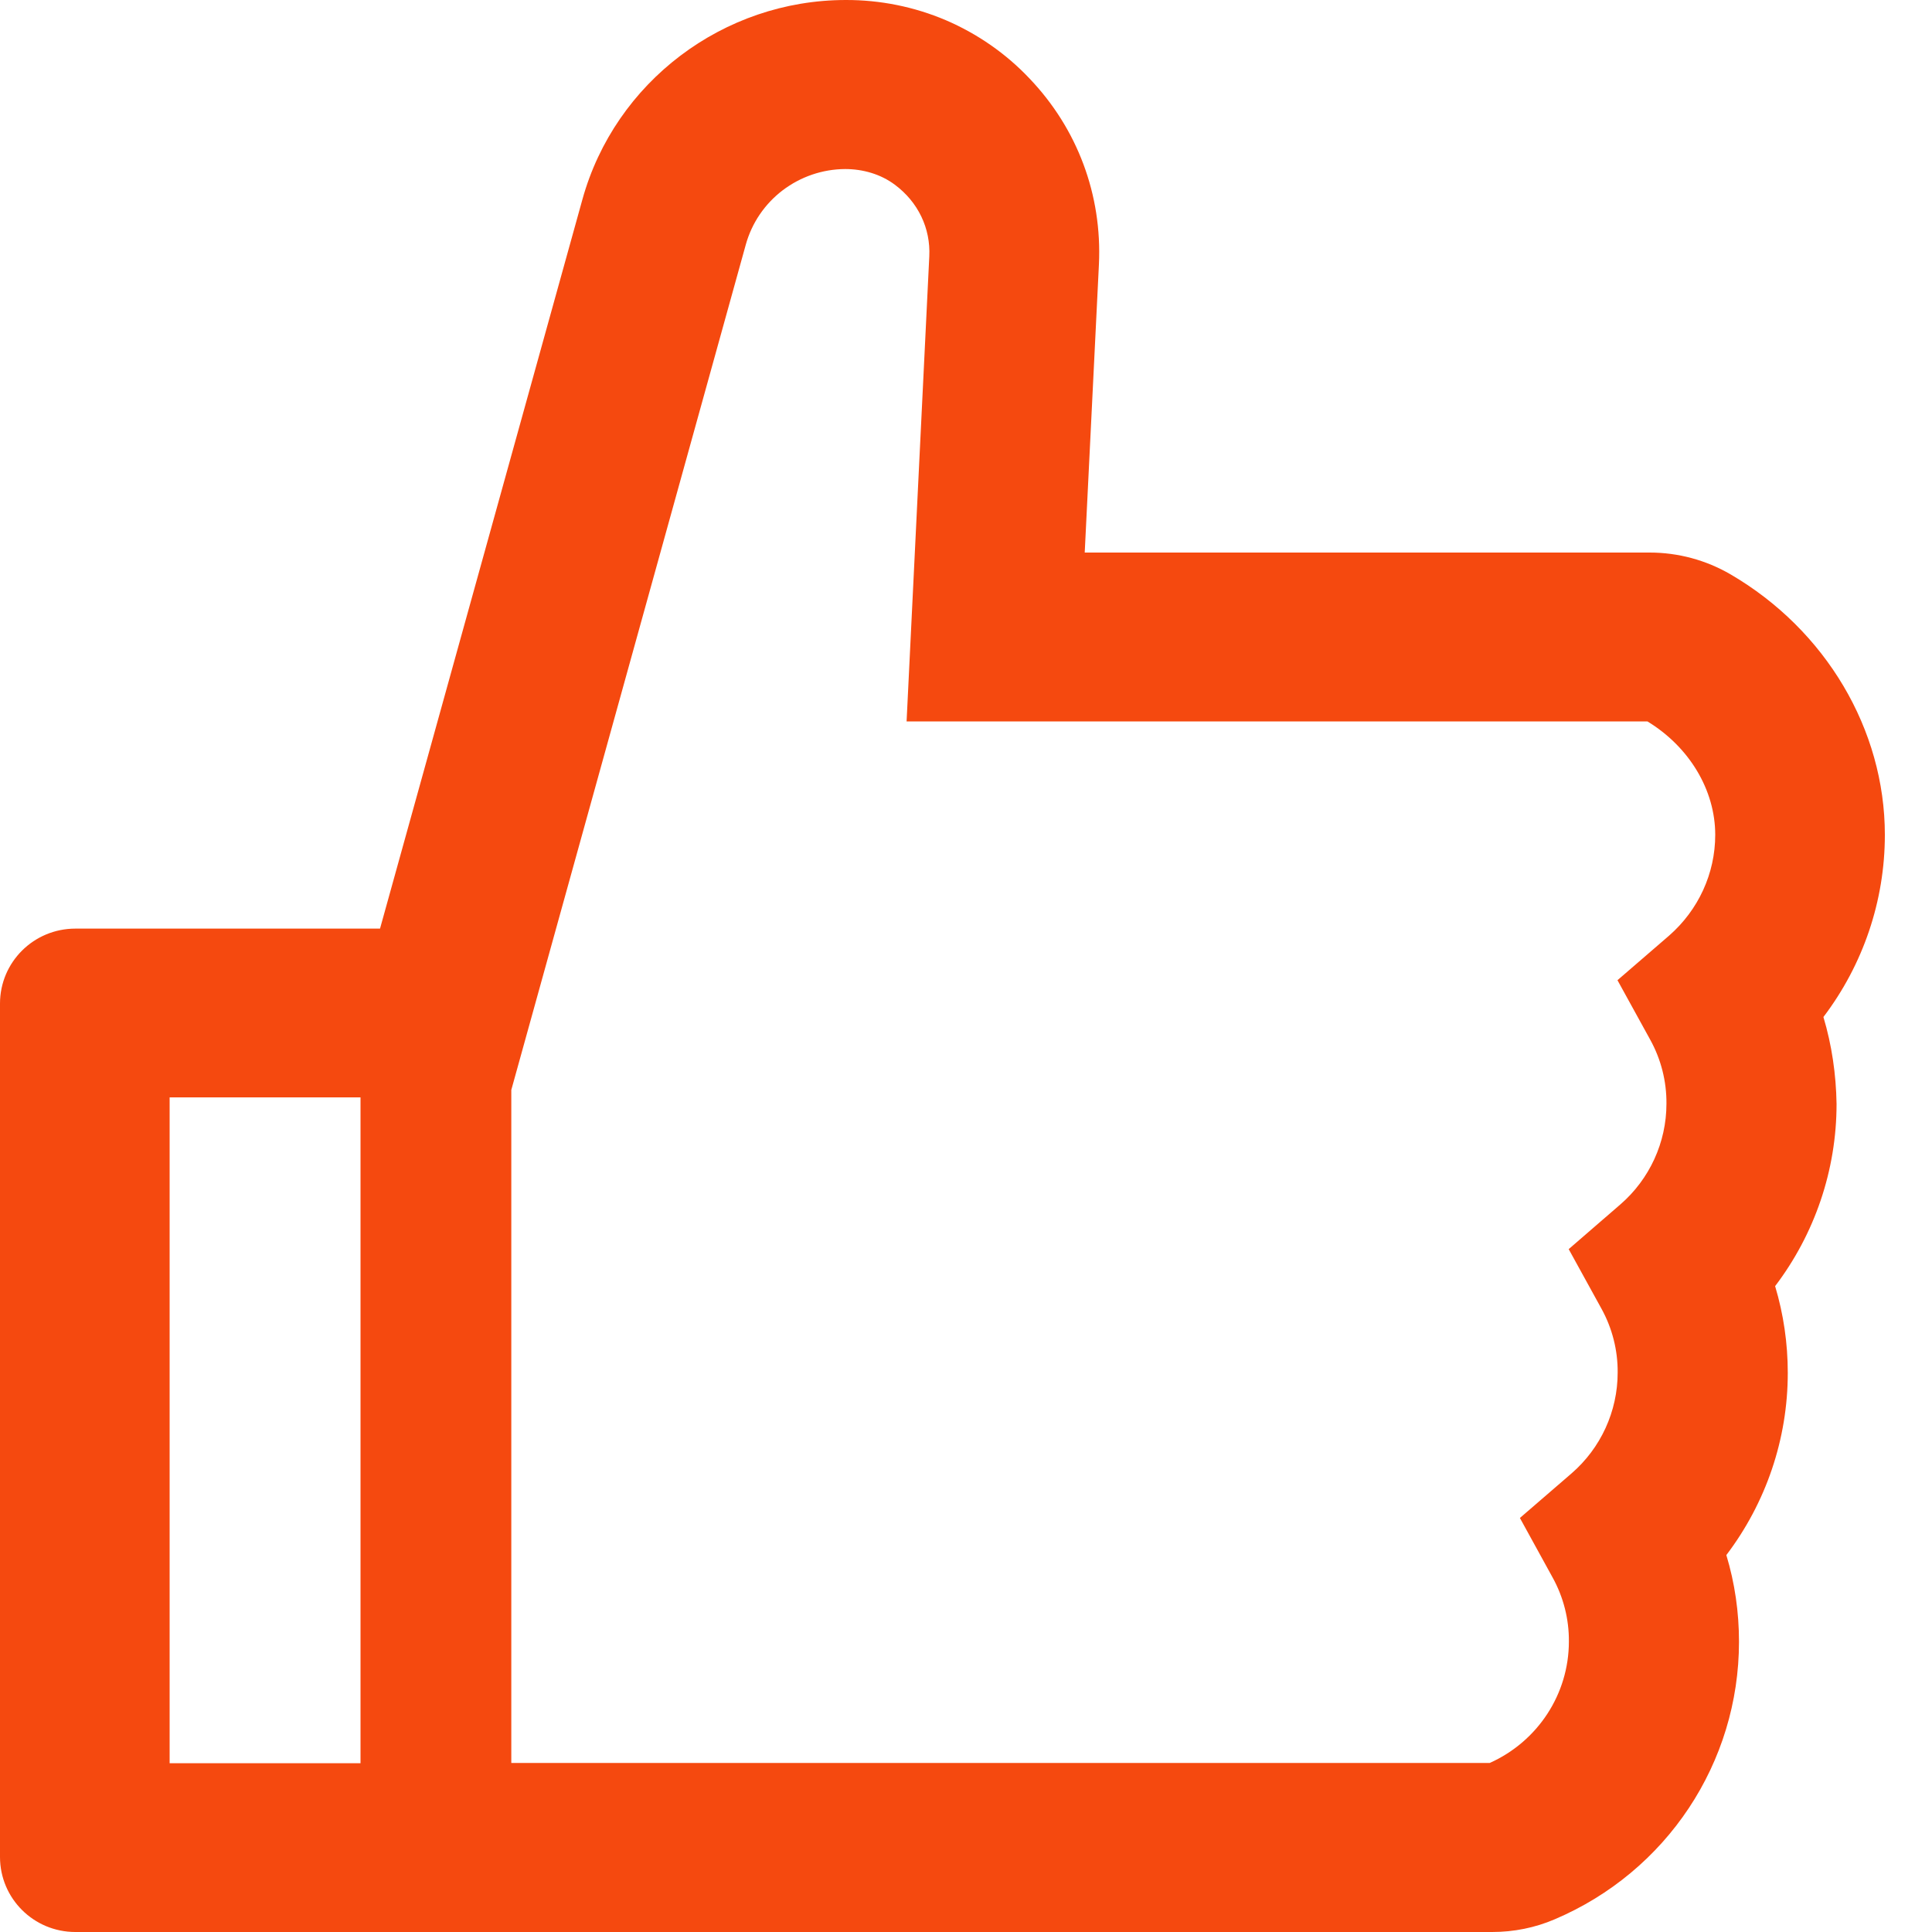 <svg width="20" height="20" viewBox="0 0 20 20" fill="none" xmlns="http://www.w3.org/2000/svg">
<path d="M18.876 10.528C19.285 9.989 19.512 9.329 19.512 8.642C19.512 7.552 18.9 6.521 17.915 5.946C17.661 5.798 17.372 5.72 17.078 5.72H11.229L11.376 2.738C11.41 2.017 11.154 1.332 10.656 0.811C10.412 0.553 10.117 0.349 9.791 0.209C9.464 0.07 9.112 -0.001 8.756 1.79108e-05C7.488 1.79108e-05 6.366 0.849 6.029 2.065L3.934 9.613H0.78C0.349 9.613 0 9.96 0 10.389V19.223C0 19.653 0.349 20 0.78 20H15.446C15.671 20 15.89 19.956 16.093 19.869C17.254 19.376 18.002 18.248 18.002 16.995C18.002 16.69 17.959 16.389 17.871 16.098C18.28 15.559 18.507 14.899 18.507 14.212C18.507 13.906 18.463 13.605 18.376 13.314C18.785 12.775 19.012 12.115 19.012 11.428C19.007 11.122 18.963 10.819 18.876 10.528ZM1.756 18.253V11.36H3.732V18.253H1.756ZM17.278 9.686L16.744 10.147L17.083 10.763C17.195 10.966 17.253 11.194 17.251 11.426C17.251 11.826 17.076 12.207 16.773 12.469L16.239 12.931L16.578 13.547C16.69 13.75 16.748 13.978 16.746 14.209C16.746 14.61 16.571 14.991 16.268 15.253L15.734 15.714L16.073 16.331C16.185 16.534 16.243 16.762 16.241 16.993C16.241 17.537 15.919 18.027 15.422 18.25H5.293V11.283L7.72 2.534C7.782 2.309 7.916 2.112 8.102 1.97C8.288 1.829 8.515 1.751 8.749 1.75C8.934 1.75 9.117 1.803 9.263 1.912C9.505 2.092 9.634 2.364 9.62 2.653L9.385 7.468H17.054C17.488 7.732 17.756 8.179 17.756 8.642C17.756 9.043 17.581 9.421 17.278 9.686Z" fill="#F5490F"/>
</svg>
